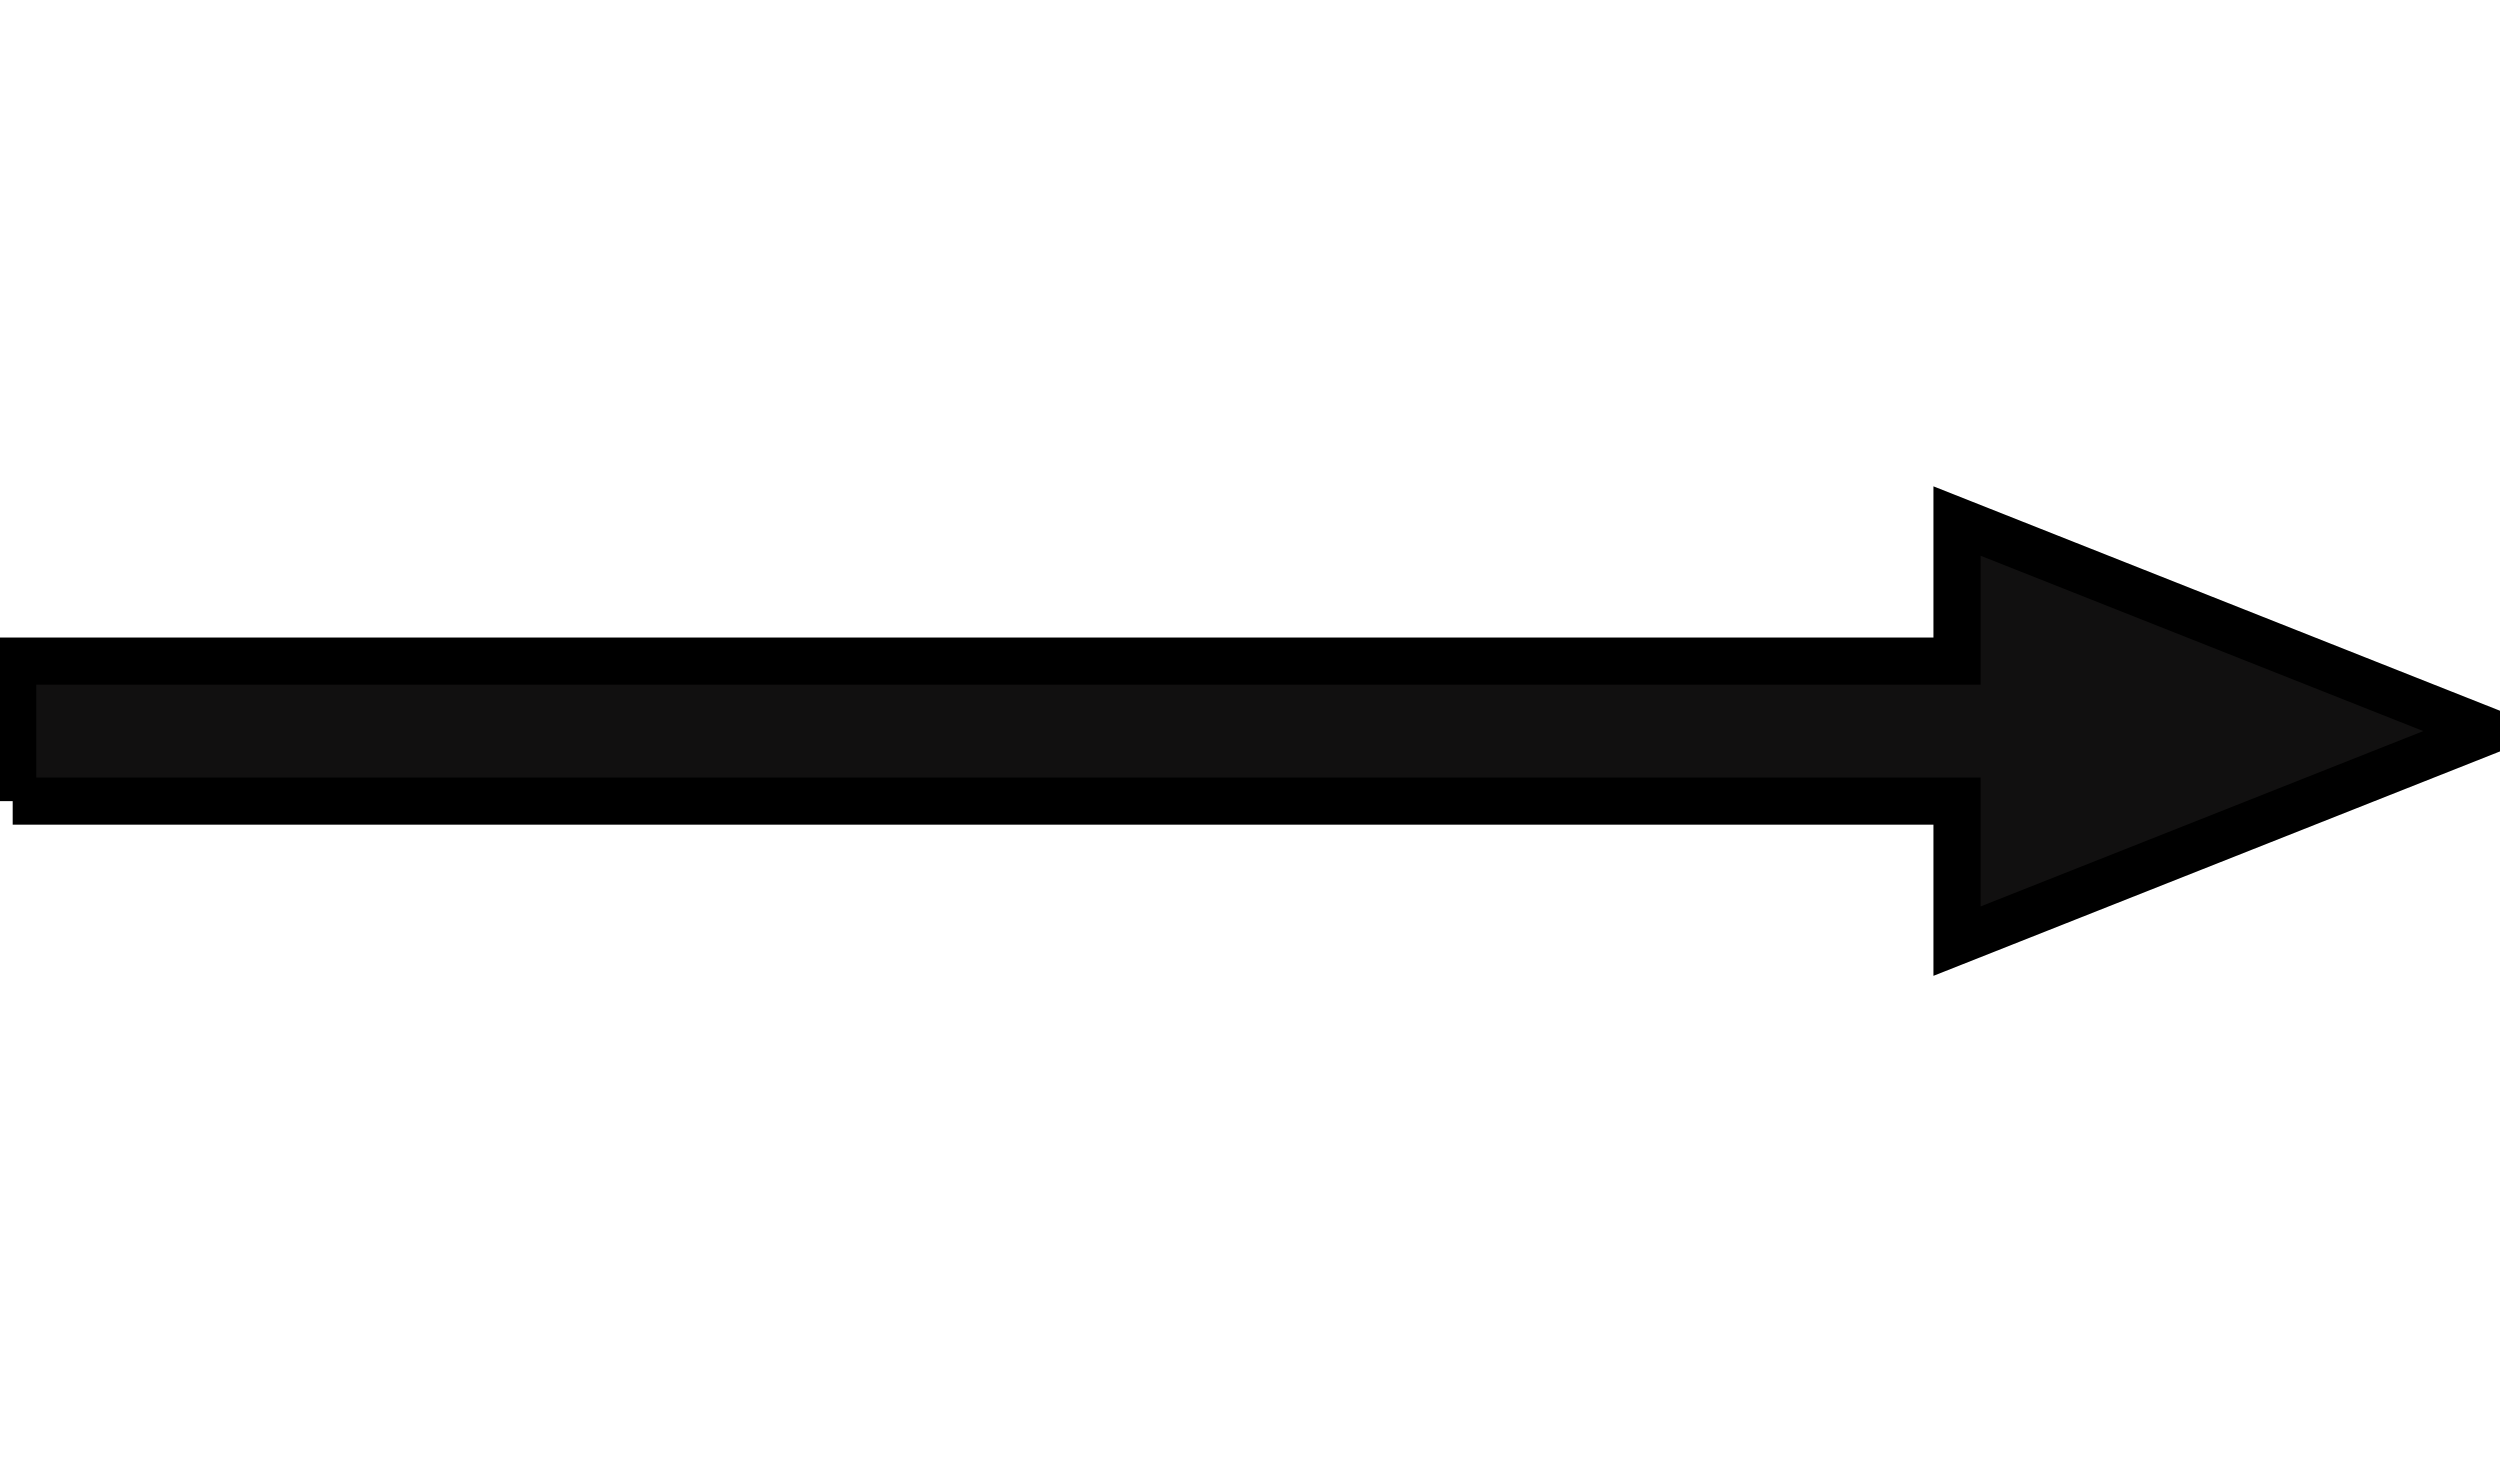 <svg width="53" height="31" xmlns="http://www.w3.org/2000/svg">

 <g>
  <title>background</title>
  <rect fill="none" id="canvas_background" height="33" width="55" y="-1" x="-1"/>
 </g>
 <g>
  <title>Layer 1</title>
  <path stroke="null" id="svg_1" d="m0.269,16.984l0,-2.969l41.22,0l0,-2.969l11.242,4.453l-11.242,4.453l0,-2.969l-41.22,0z" fill="#111010"/>
 </g>
</svg>